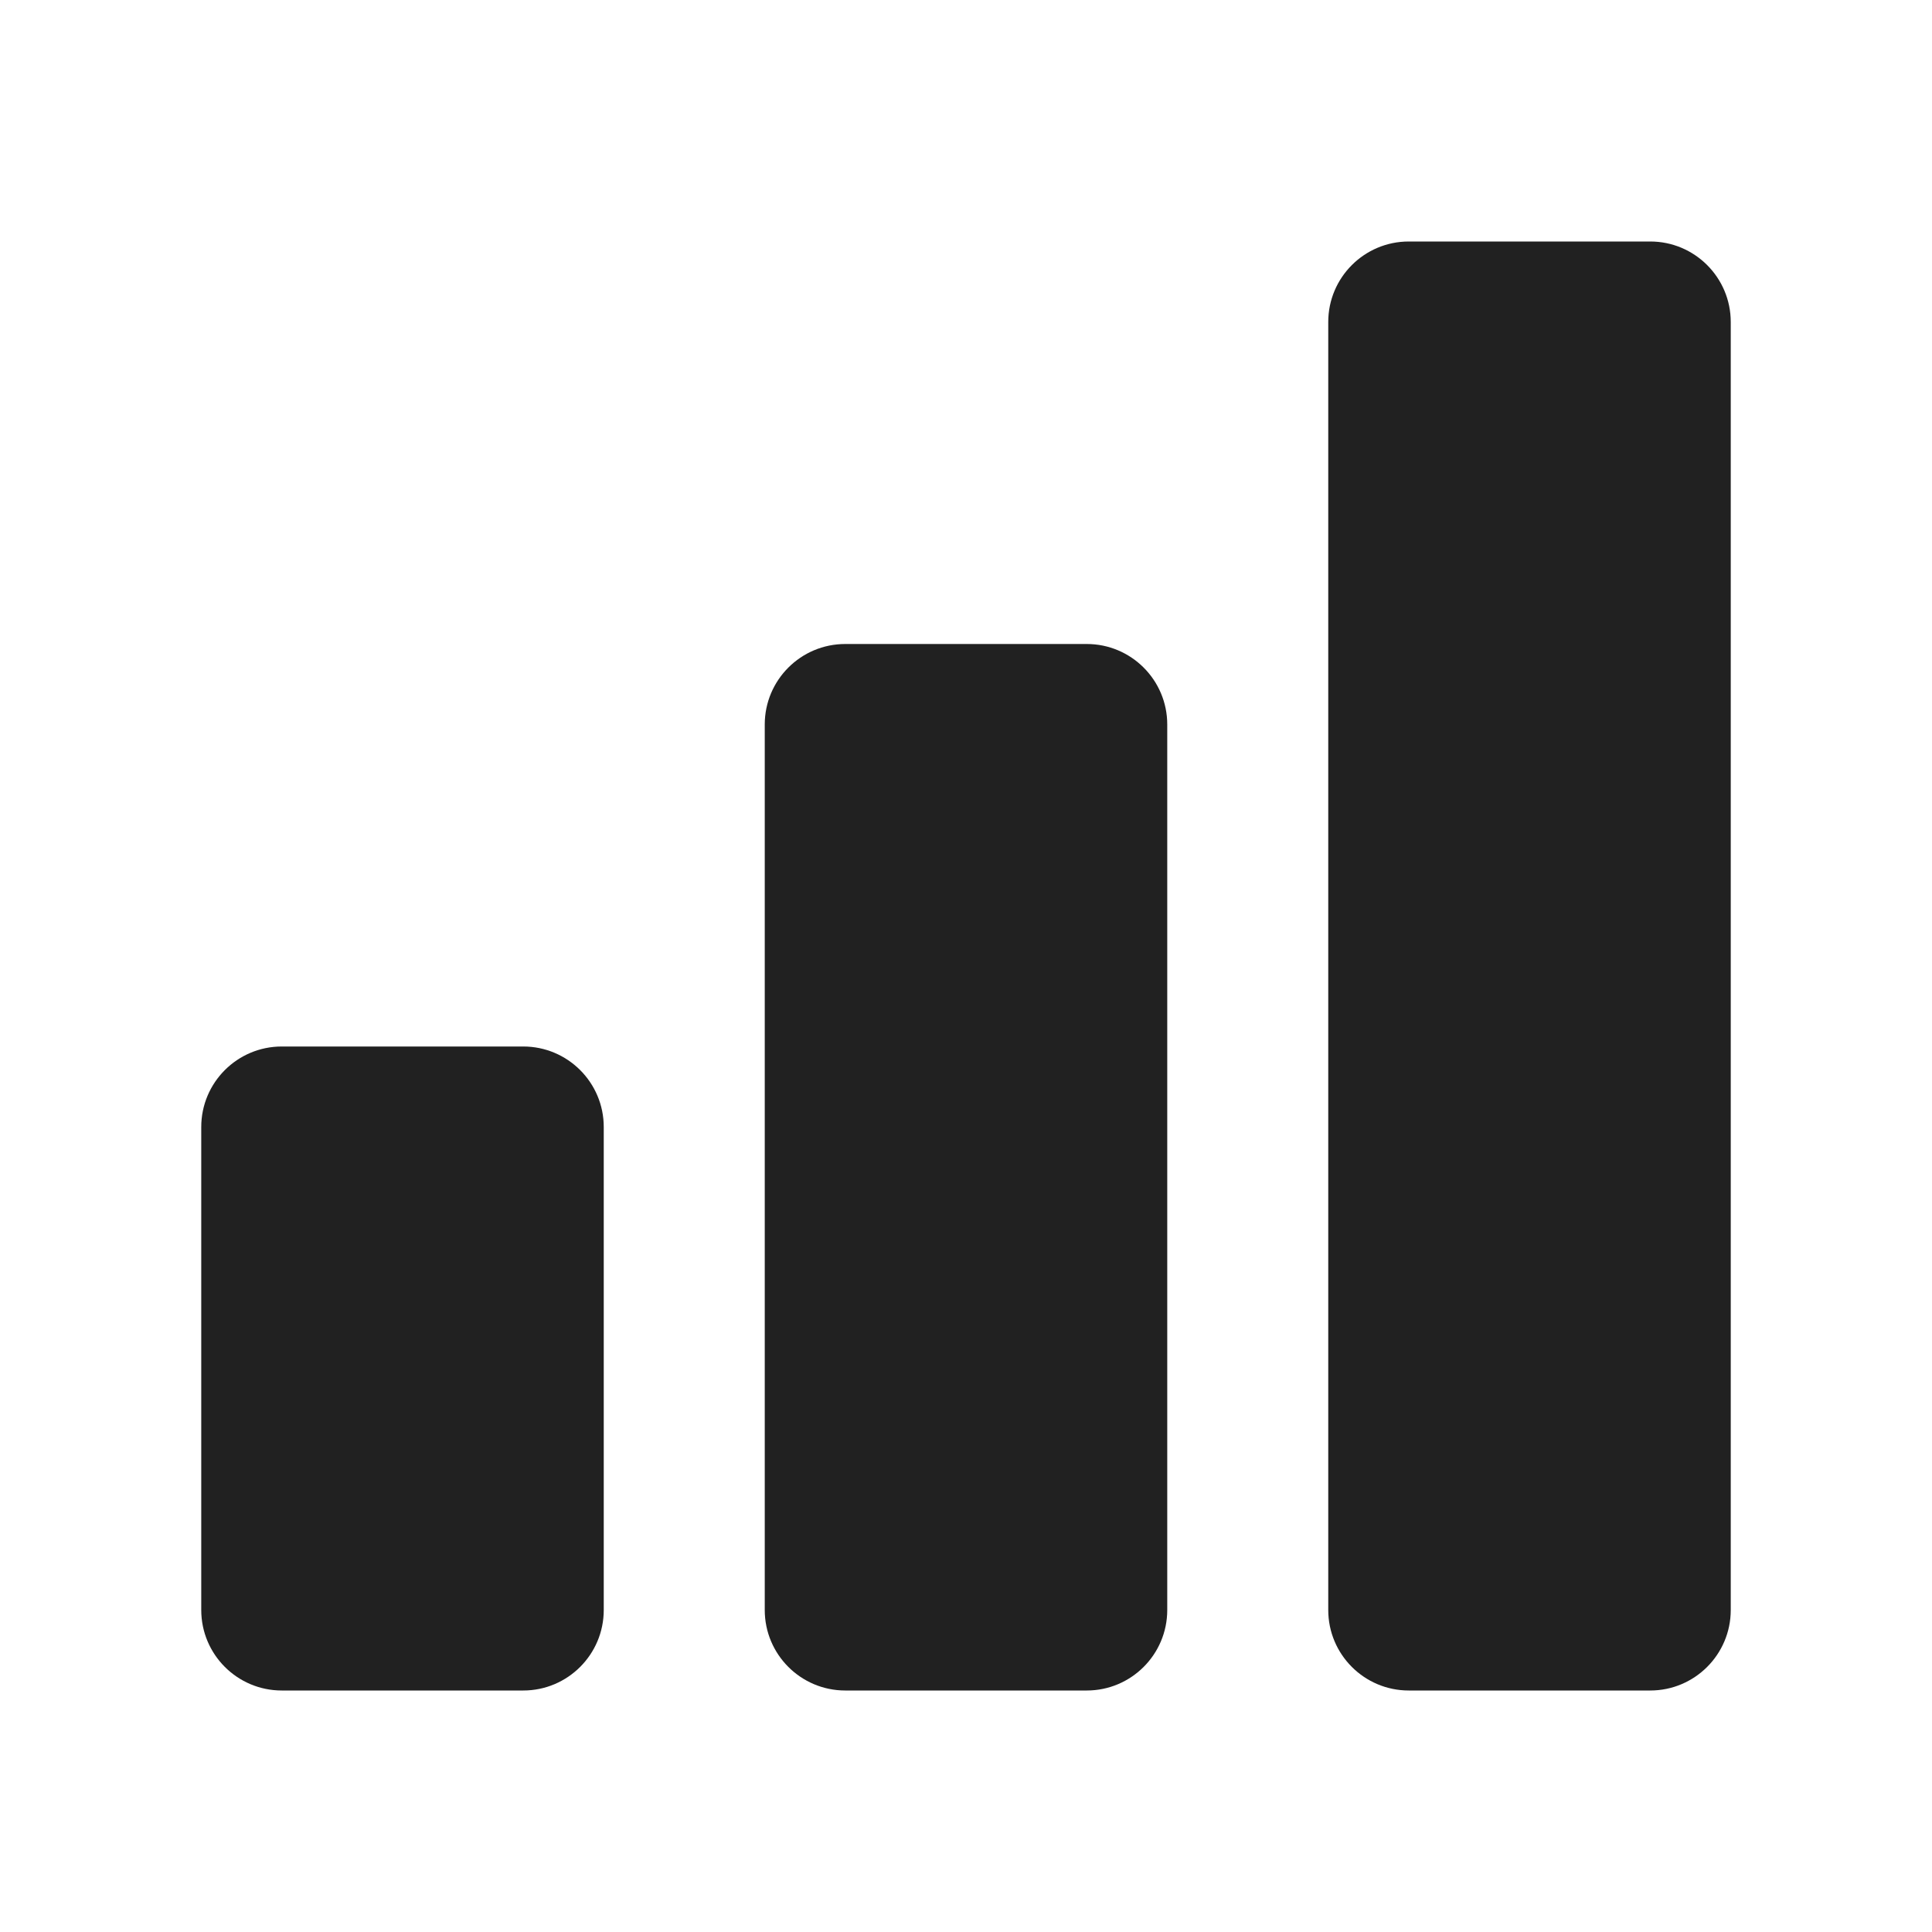 <svg width="24" height="24" viewBox="0 0 24 24" fill="none" xmlns="http://www.w3.org/2000/svg">
<path d="M17.5 3C16.948 3 16.5 3.448 16.5 4V20C16.5 20.552 16.948 21 17.5 21H20.5C21.052 21 21.5 20.552 21.5 20V4C21.5 3.448 21.052 3 20.5 3H17.5Z" fill="#212121"/>
<path d="M9.5 9C9.5 8.448 9.948 8 10.5 8H13.5C14.052 8 14.5 8.448 14.5 9V20C14.5 20.552 14.052 21 13.5 21H10.5C9.948 21 9.5 20.552 9.5 20V9Z" fill="#212121"/>
<path d="M2.5 14C2.5 13.448 2.948 13 3.5 13H6.5C7.052 13 7.5 13.448 7.5 14V20C7.5 20.552 7.052 21 6.5 21H3.5C2.948 21 2.5 20.552 2.5 20V14Z" fill="#212121"/>
</svg>
